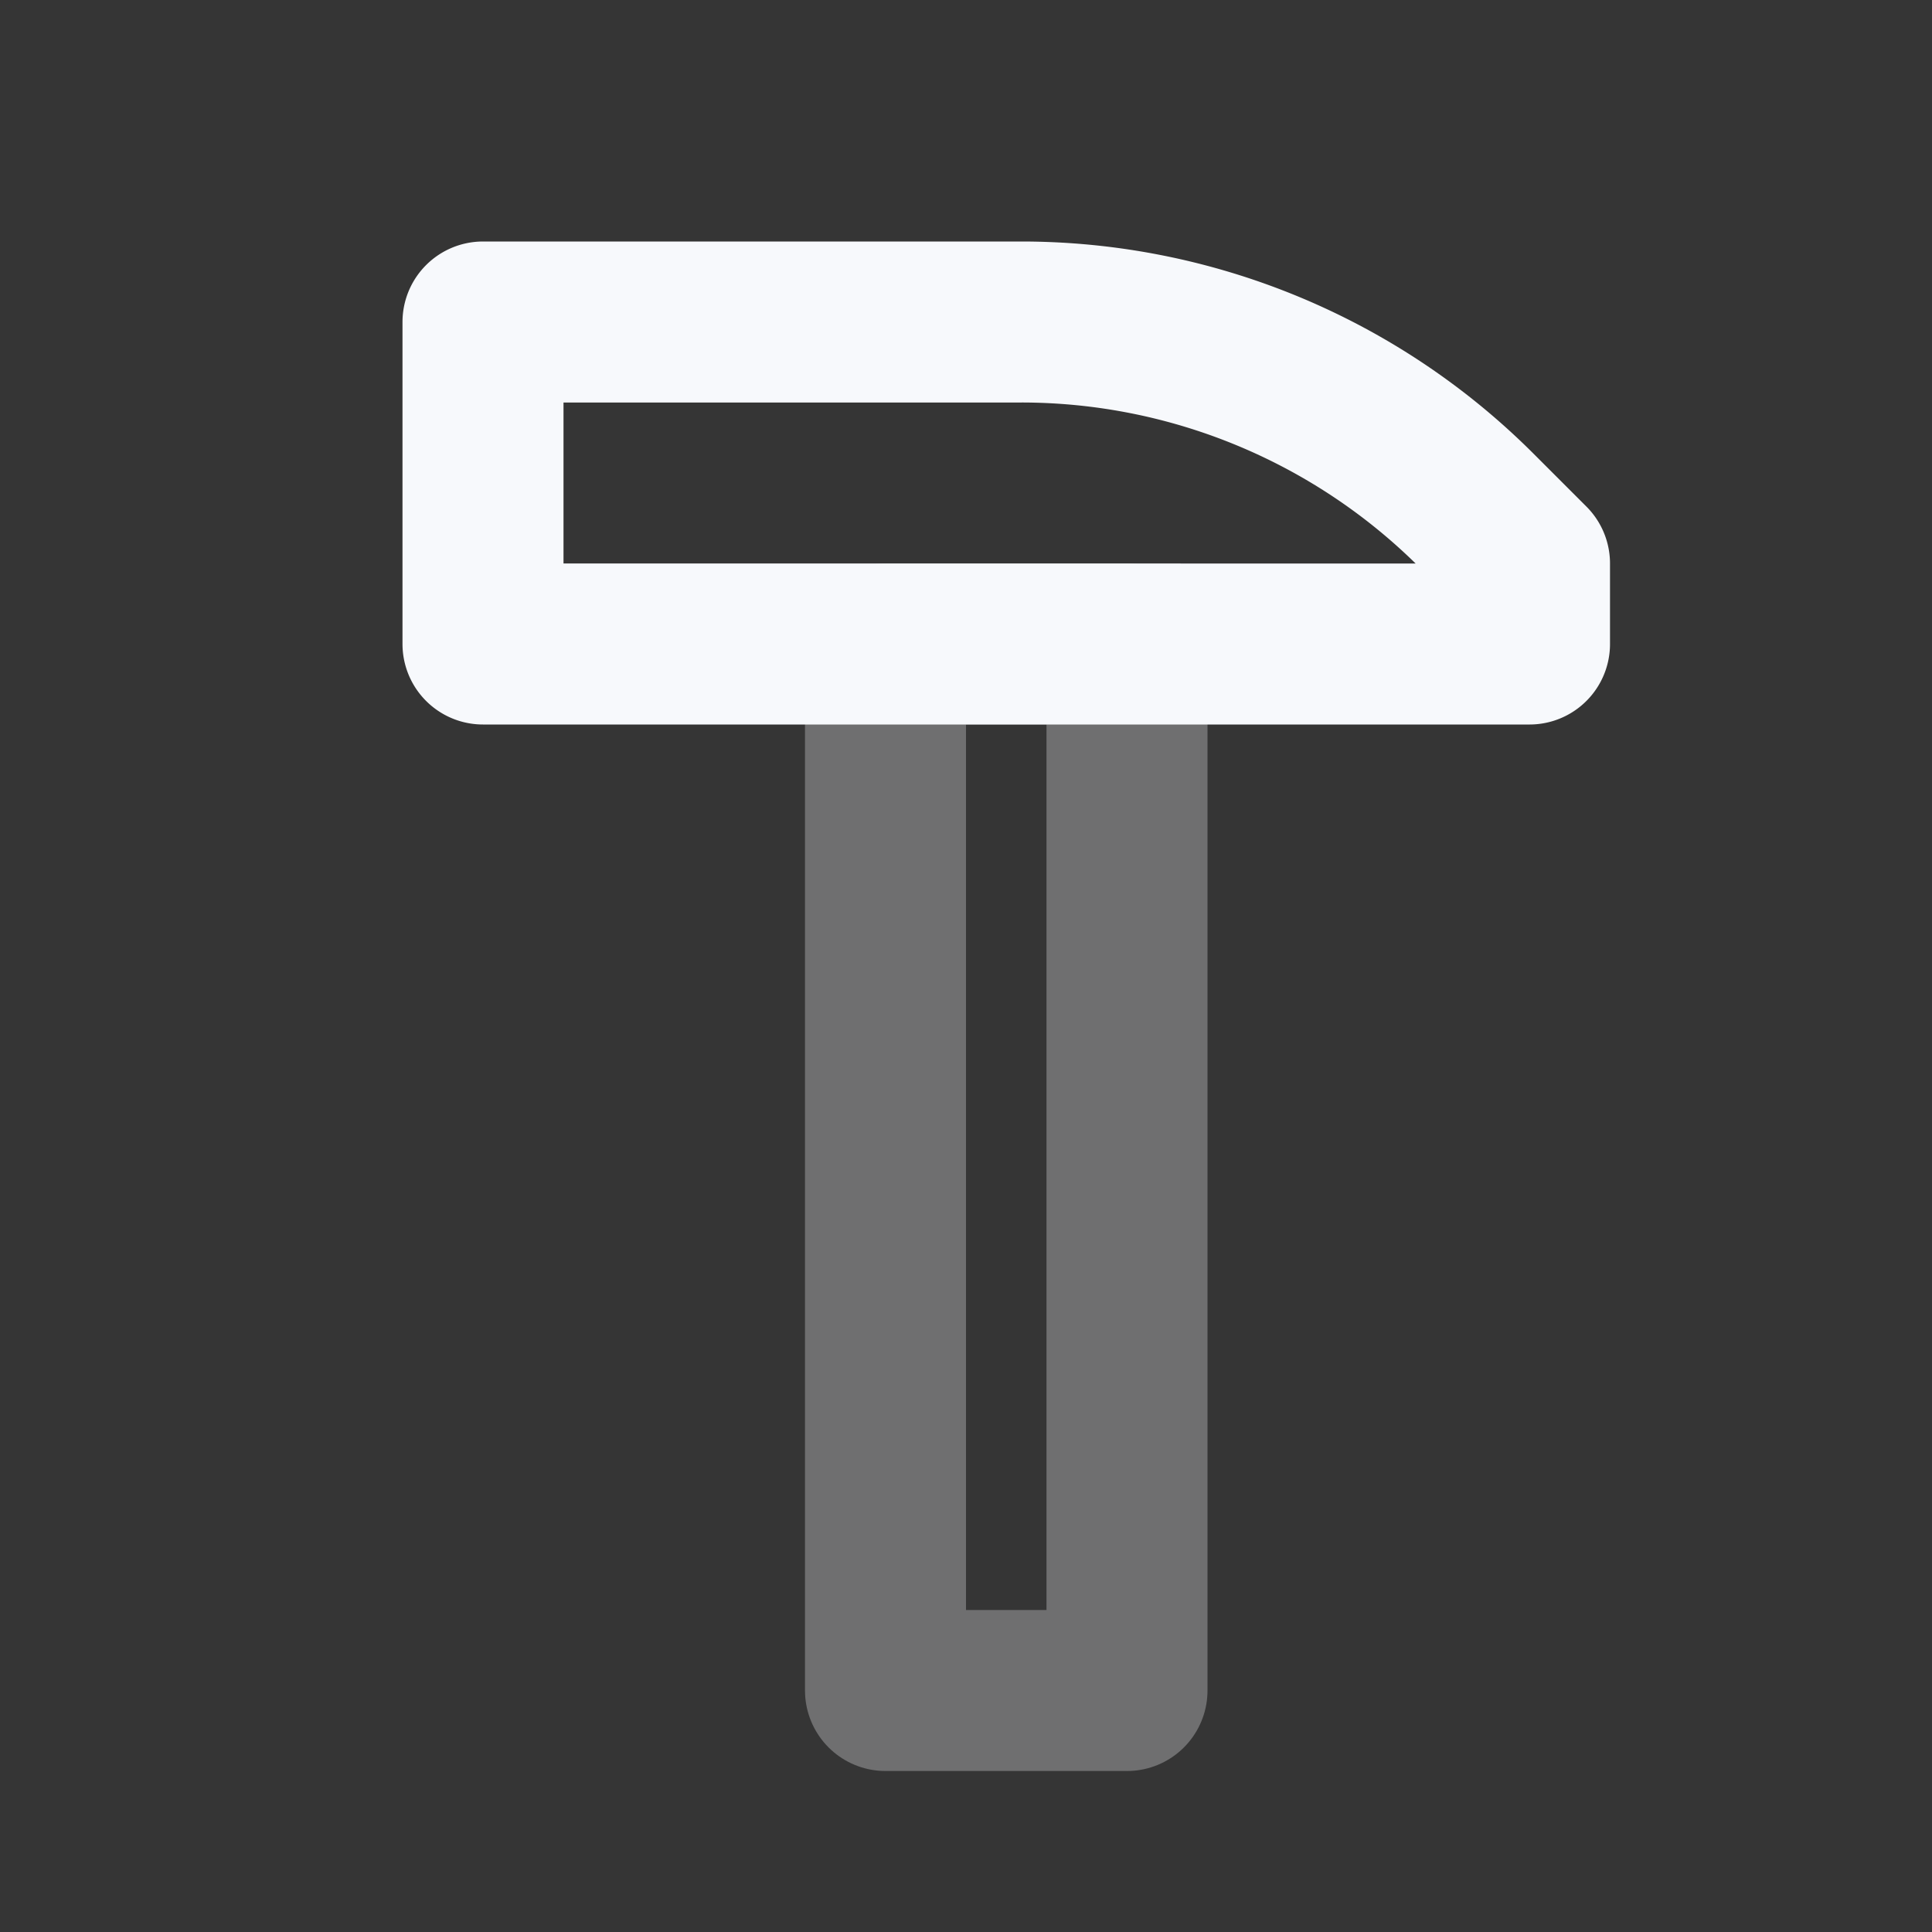 <svg xmlns="http://www.w3.org/2000/svg" width="24" height="24" fill="none"><rect width="100%" height="100%" fill="#333333" stroke="none"/><path fill="#fff" fill-opacity=".01" d="M24 0v24H0V0z"/><path stroke="#F7F9FC" stroke-linejoin="round" stroke-width="2" d="M11 8h3v13h-3z" opacity=".3"/><path stroke="#F7F9FC" stroke-linejoin="round" stroke-width="2" d="M6 4h6.686a8 8 0 0 1 5.657 2.343L19 7v1H6z"/></svg>